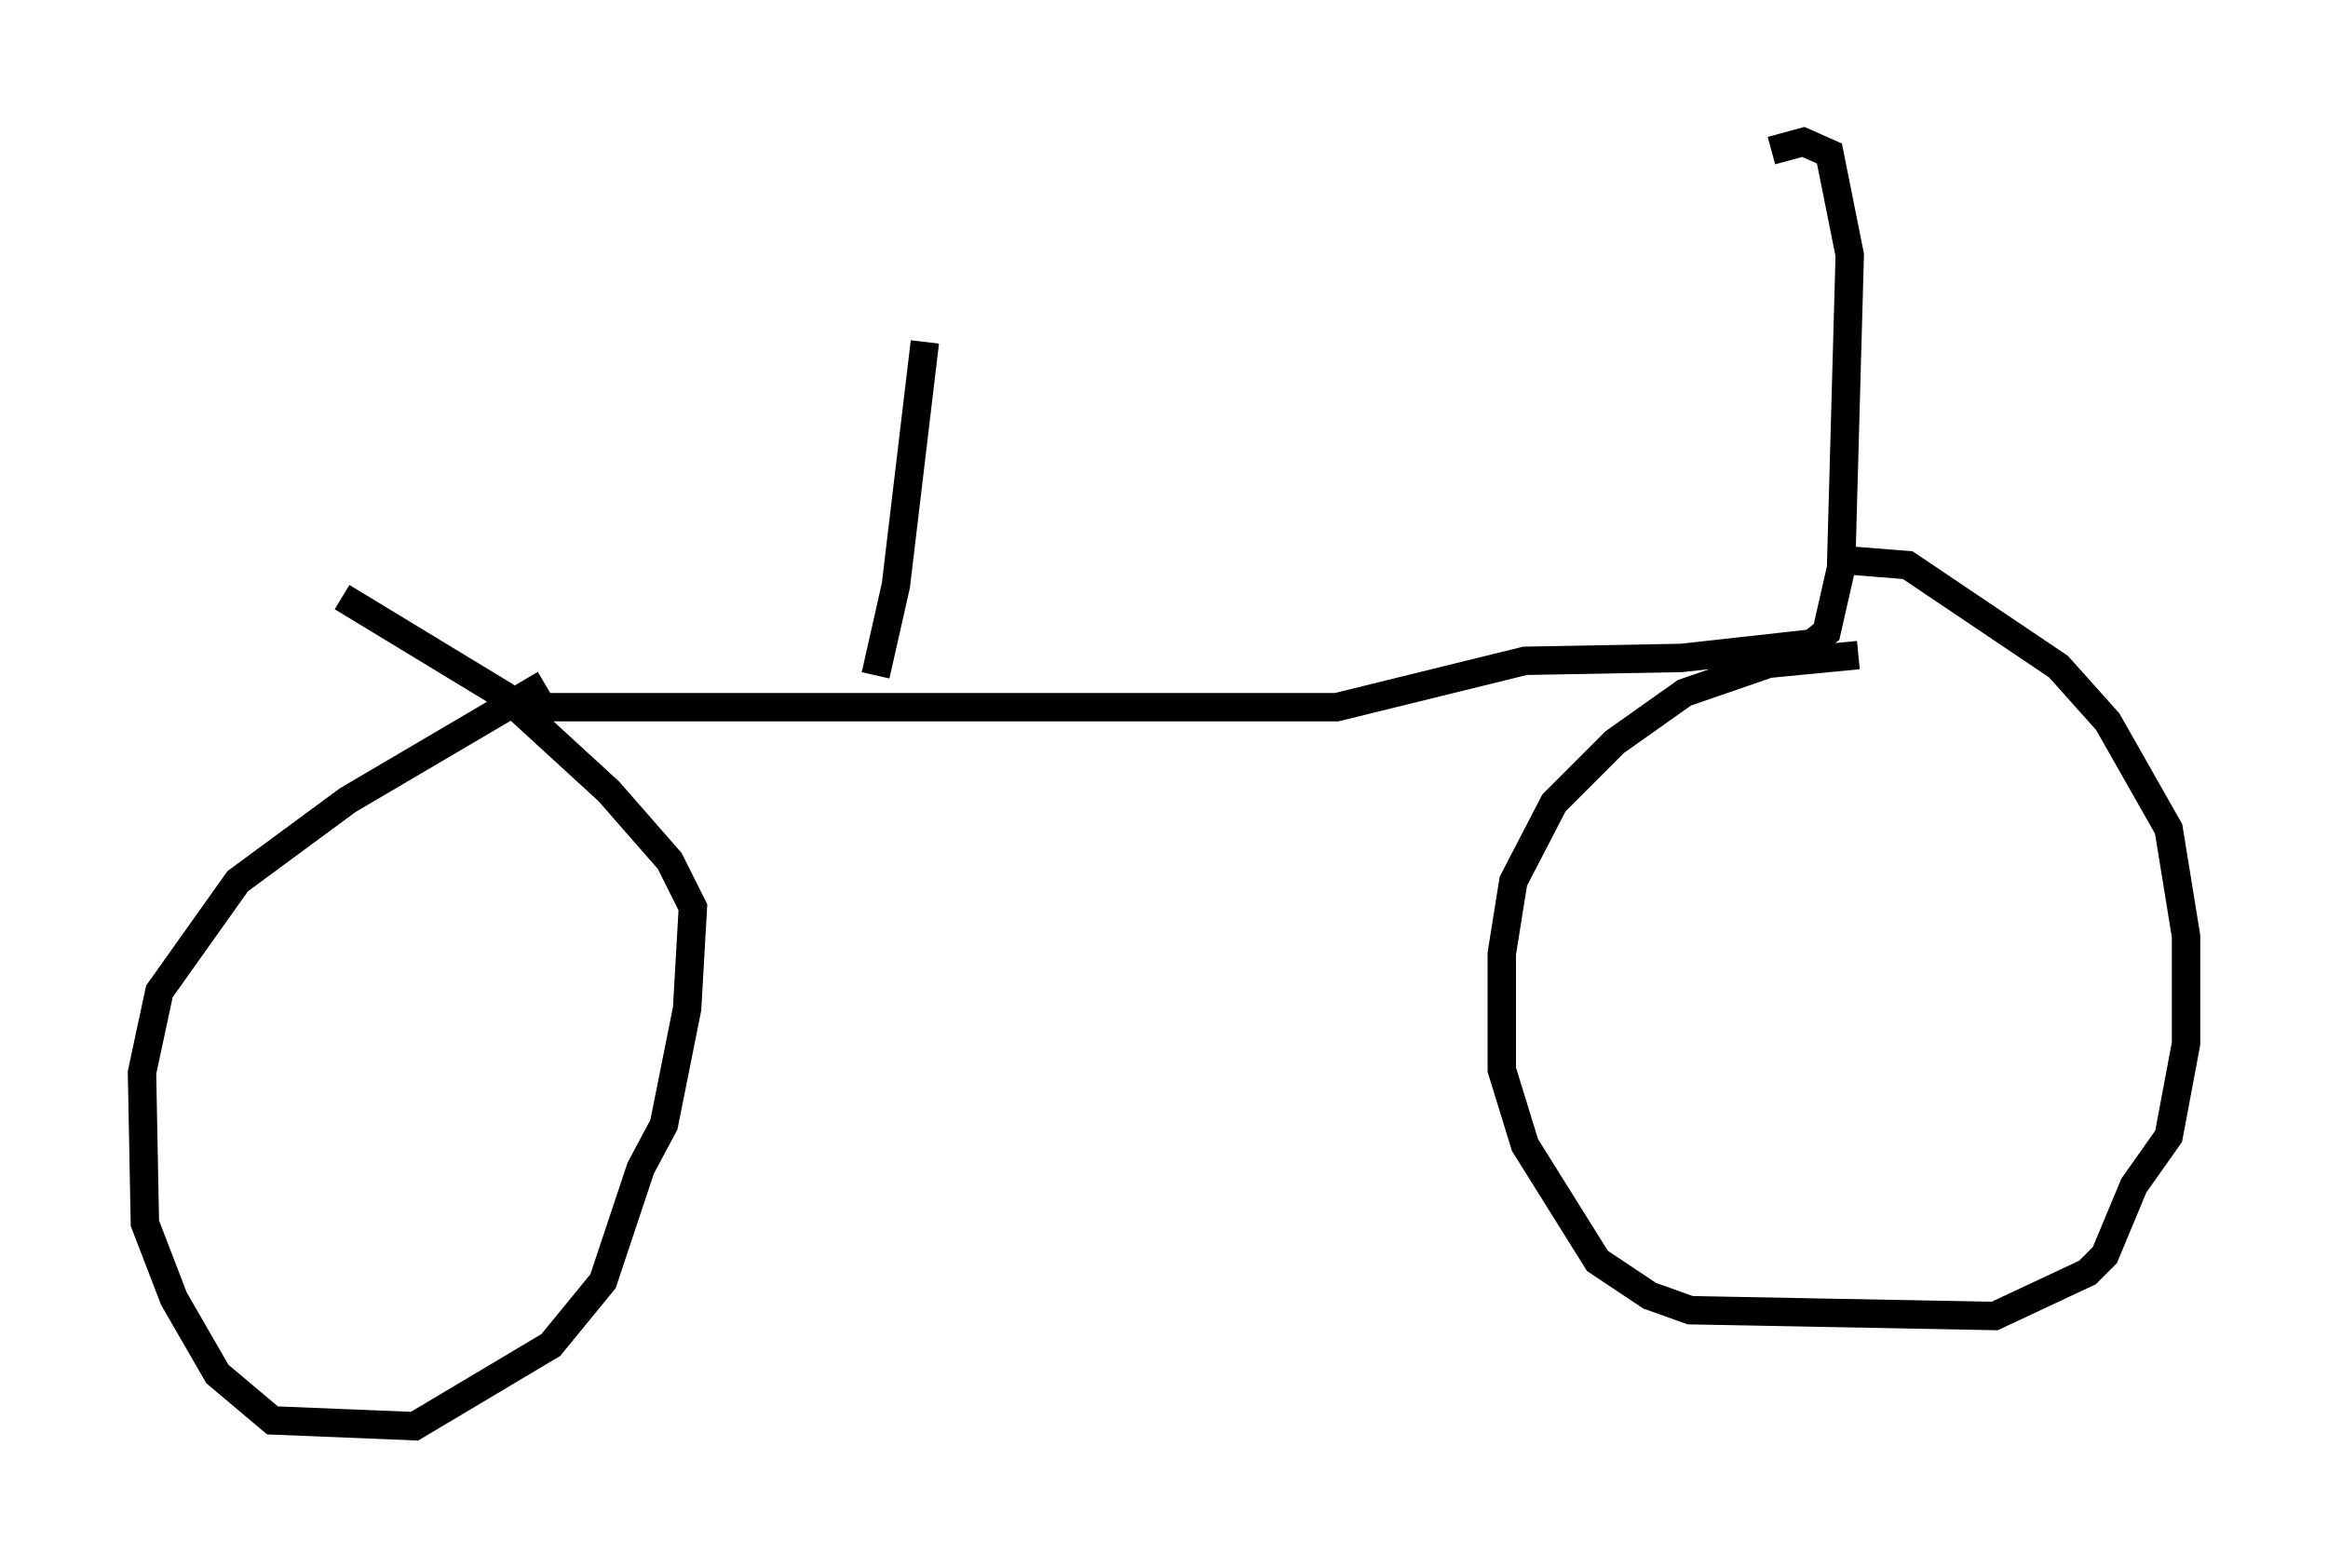 <?xml version="1.0" encoding="utf-8" ?>
<svg baseProfile="full" height="55.223" version="1.1" width="81.97" xmlns="http://www.w3.org/2000/svg" xmlns:ev="http://www.w3.org/2001/xml-events" xmlns:xlink="http://www.w3.org/1999/xlink"><defs /><rect fill="white" height="55.223" width="81.97" x="0" y="0" /><path d="M20.517, 24.192 m-1.327, -0.102 l-6.942, 4.083 -3.879, 2.858 l-2.756, 3.879 -0.613, 2.858 l0.102, 5.308 1.021, 2.654 l1.531, 2.654 1.94, 1.633 l5.002, 0.204 4.798, -2.858 l1.838, -2.246 1.327, -3.981 l0.817, -1.531 0.817, -4.083 l0.204, -3.573 -0.817, -1.633 l-2.144, -2.45 -3.675, -3.369 l-5.717, -3.471 m53.39, 2.042 l-3.165, 0.306 -2.96, 1.021 l-2.45, 1.735 -2.144, 2.144 l-1.429, 2.756 -0.408, 2.552 l0.0, 4.083 0.817, 2.654 l2.552, 4.083 1.838, 1.225 l1.429, 0.51 10.719, 0.204 l3.267, -1.531 0.613, -0.613 l1.021, -2.45 1.225, -1.735 l0.613, -3.267 0.0, -3.777 l-0.613, -3.777 -2.144, -3.777 l-1.735, -1.94 -5.308, -3.573 l-2.552, -0.204 m-46.142, 5.206 l28.584, 0.0 6.635, -1.633 l5.513, -0.102 4.594, -0.51 l0.51, -0.408 0.51, -2.246 l0.306, -11.025 -0.715, -3.573 l-0.919, -0.408 -1.123, 0.306 m-31.544, 18.477 l0.715, -3.165 1.021, -8.575 " fill="none" stroke="black" stroke-width="1" /></svg>